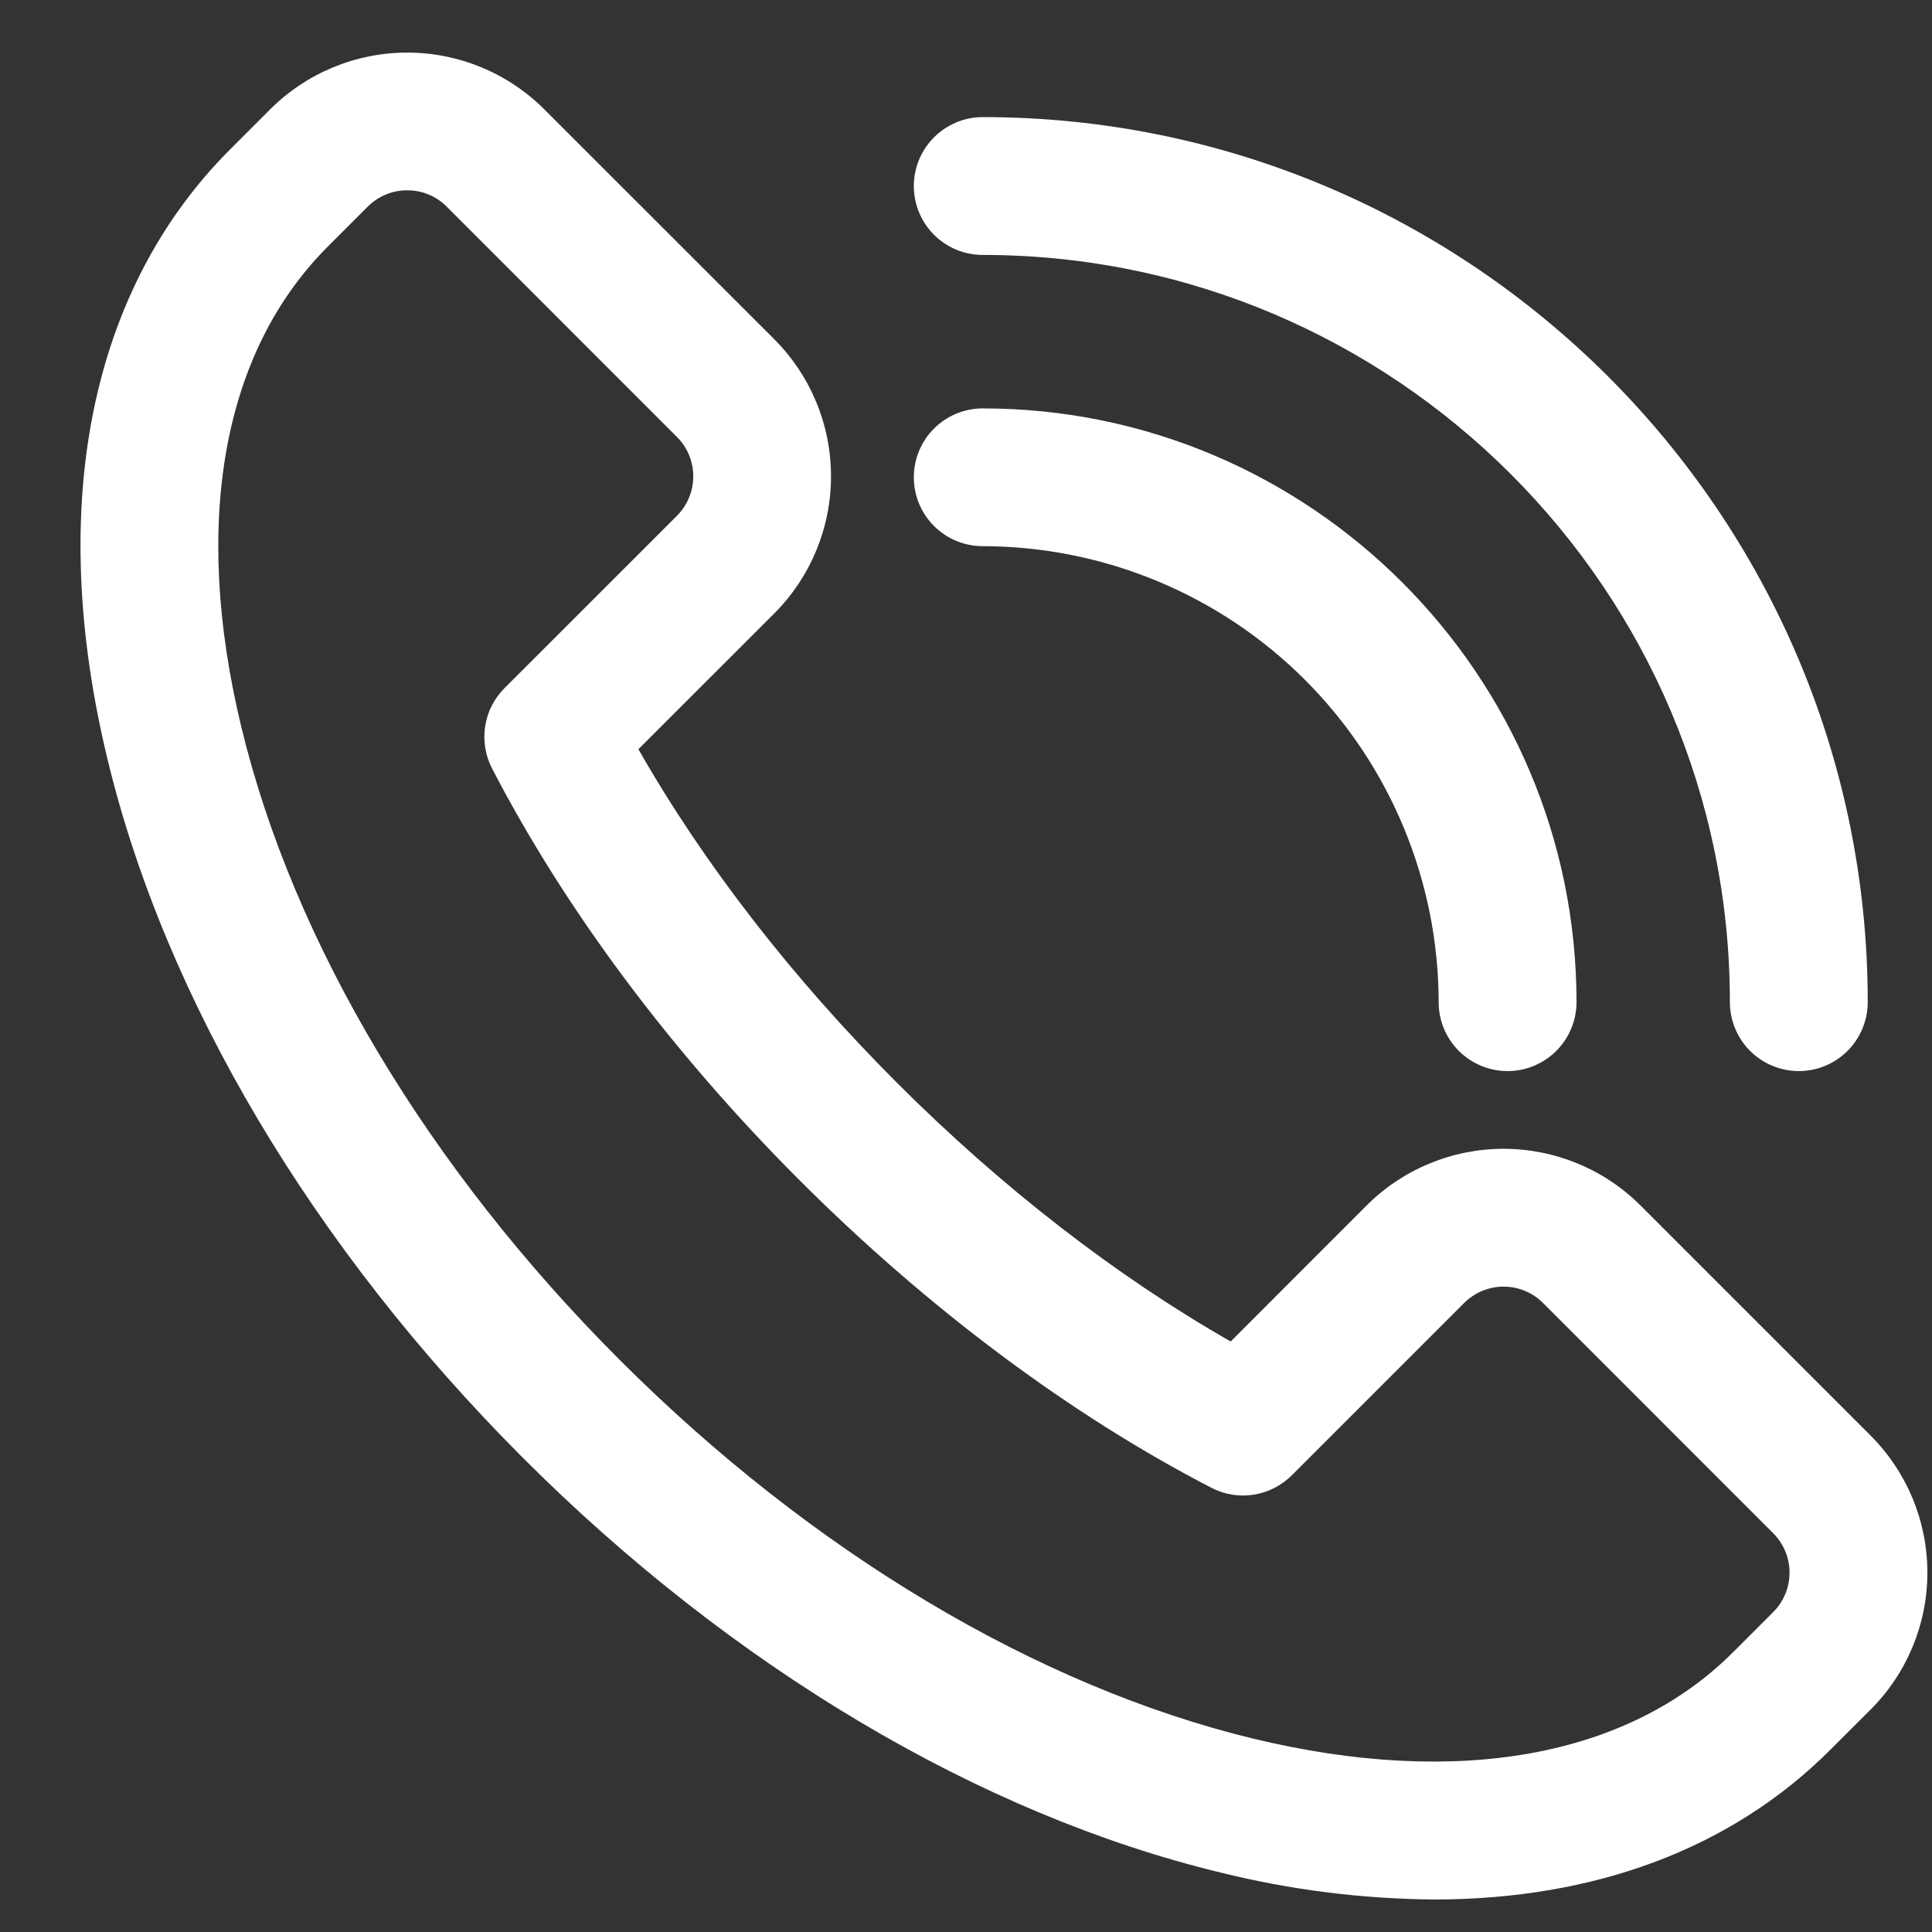 <svg width="23" height="23" viewBox="0 0 23 23" fill="none" xmlns="http://www.w3.org/2000/svg">
<rect x="0" y="0" width="23" height="23" fill="#333333" stroke="none"/>
<path d="M17.071 22.613C16.216 22.606 15.364 22.499 14.534 22.293C11.666 21.601 8.714 19.846 6.221 17.351C3.729 14.856 1.971 11.903 1.28 9.039C0.551 6.025 1.071 3.447 2.741 1.777L3.218 1.3C3.65 0.869 4.237 0.626 4.848 0.626C5.459 0.626 6.046 0.869 6.478 1.3L9.219 4.04C9.651 4.473 9.893 5.059 9.893 5.67C9.893 6.282 9.651 6.868 9.219 7.301L7.6 8.919C8.376 10.281 9.431 11.643 10.679 12.891C11.926 14.138 13.29 15.194 14.651 15.97L16.269 14.351C16.483 14.137 16.738 13.967 17.017 13.852C17.297 13.736 17.597 13.676 17.9 13.676C18.203 13.676 18.502 13.736 18.782 13.852C19.062 13.967 19.316 14.137 19.53 14.351L22.27 17.091C22.702 17.524 22.945 18.11 22.945 18.721C22.945 19.333 22.702 19.919 22.27 20.351L21.792 20.828C20.615 22.008 18.985 22.613 17.071 22.613ZM4.848 2.266C4.761 2.265 4.674 2.282 4.593 2.316C4.513 2.349 4.44 2.398 4.378 2.46L3.901 2.937C2.65 4.188 2.285 6.218 2.872 8.651C3.494 11.229 5.095 13.907 7.379 16.191C9.663 18.474 12.341 20.073 14.919 20.698C17.352 21.285 19.382 20.919 20.632 19.669L21.109 19.192C21.234 19.067 21.304 18.898 21.304 18.722C21.304 18.546 21.234 18.377 21.109 18.252L18.37 15.512C18.245 15.387 18.076 15.317 17.9 15.317C17.724 15.317 17.555 15.387 17.43 15.512L15.379 17.563C15.255 17.686 15.096 17.767 14.924 17.794C14.752 17.821 14.576 17.792 14.422 17.712C12.74 16.843 11.045 15.576 9.519 14.051C7.993 12.525 6.73 10.831 5.858 9.149C5.778 8.995 5.749 8.818 5.776 8.646C5.802 8.474 5.883 8.315 6.006 8.192L8.058 6.141C8.183 6.016 8.253 5.847 8.253 5.671C8.253 5.494 8.183 5.325 8.058 5.201L5.318 2.46C5.257 2.398 5.183 2.349 5.103 2.316C5.022 2.282 4.935 2.265 4.848 2.266Z" fill="white"/>
<path d="M17.947 12.751C17.73 12.751 17.521 12.664 17.367 12.511C17.213 12.357 17.127 12.148 17.127 11.931C17.125 10.492 16.553 9.112 15.536 8.094C14.518 7.076 13.138 6.504 11.699 6.502C11.482 6.502 11.273 6.416 11.119 6.262C10.965 6.108 10.879 5.9 10.879 5.682C10.879 5.464 10.965 5.256 11.119 5.102C11.273 4.948 11.482 4.862 11.699 4.862C15.597 4.862 18.768 8.034 18.768 11.931C18.768 12.148 18.681 12.357 18.527 12.511C18.373 12.664 18.165 12.751 17.947 12.751Z" fill="white"/>
<path d="M21.415 12.751C21.197 12.751 20.988 12.664 20.834 12.511C20.681 12.357 20.594 12.148 20.594 11.931C20.594 7.026 16.602 3.035 11.699 3.035C11.482 3.035 11.273 2.949 11.119 2.795C10.965 2.641 10.879 2.432 10.879 2.215C10.879 1.997 10.965 1.789 11.119 1.635C11.273 1.481 11.482 1.394 11.699 1.394C17.509 1.394 22.235 6.121 22.235 11.931C22.235 12.148 22.148 12.357 21.994 12.511C21.841 12.664 21.632 12.751 21.415 12.751Z" fill="white"/>
</svg>

